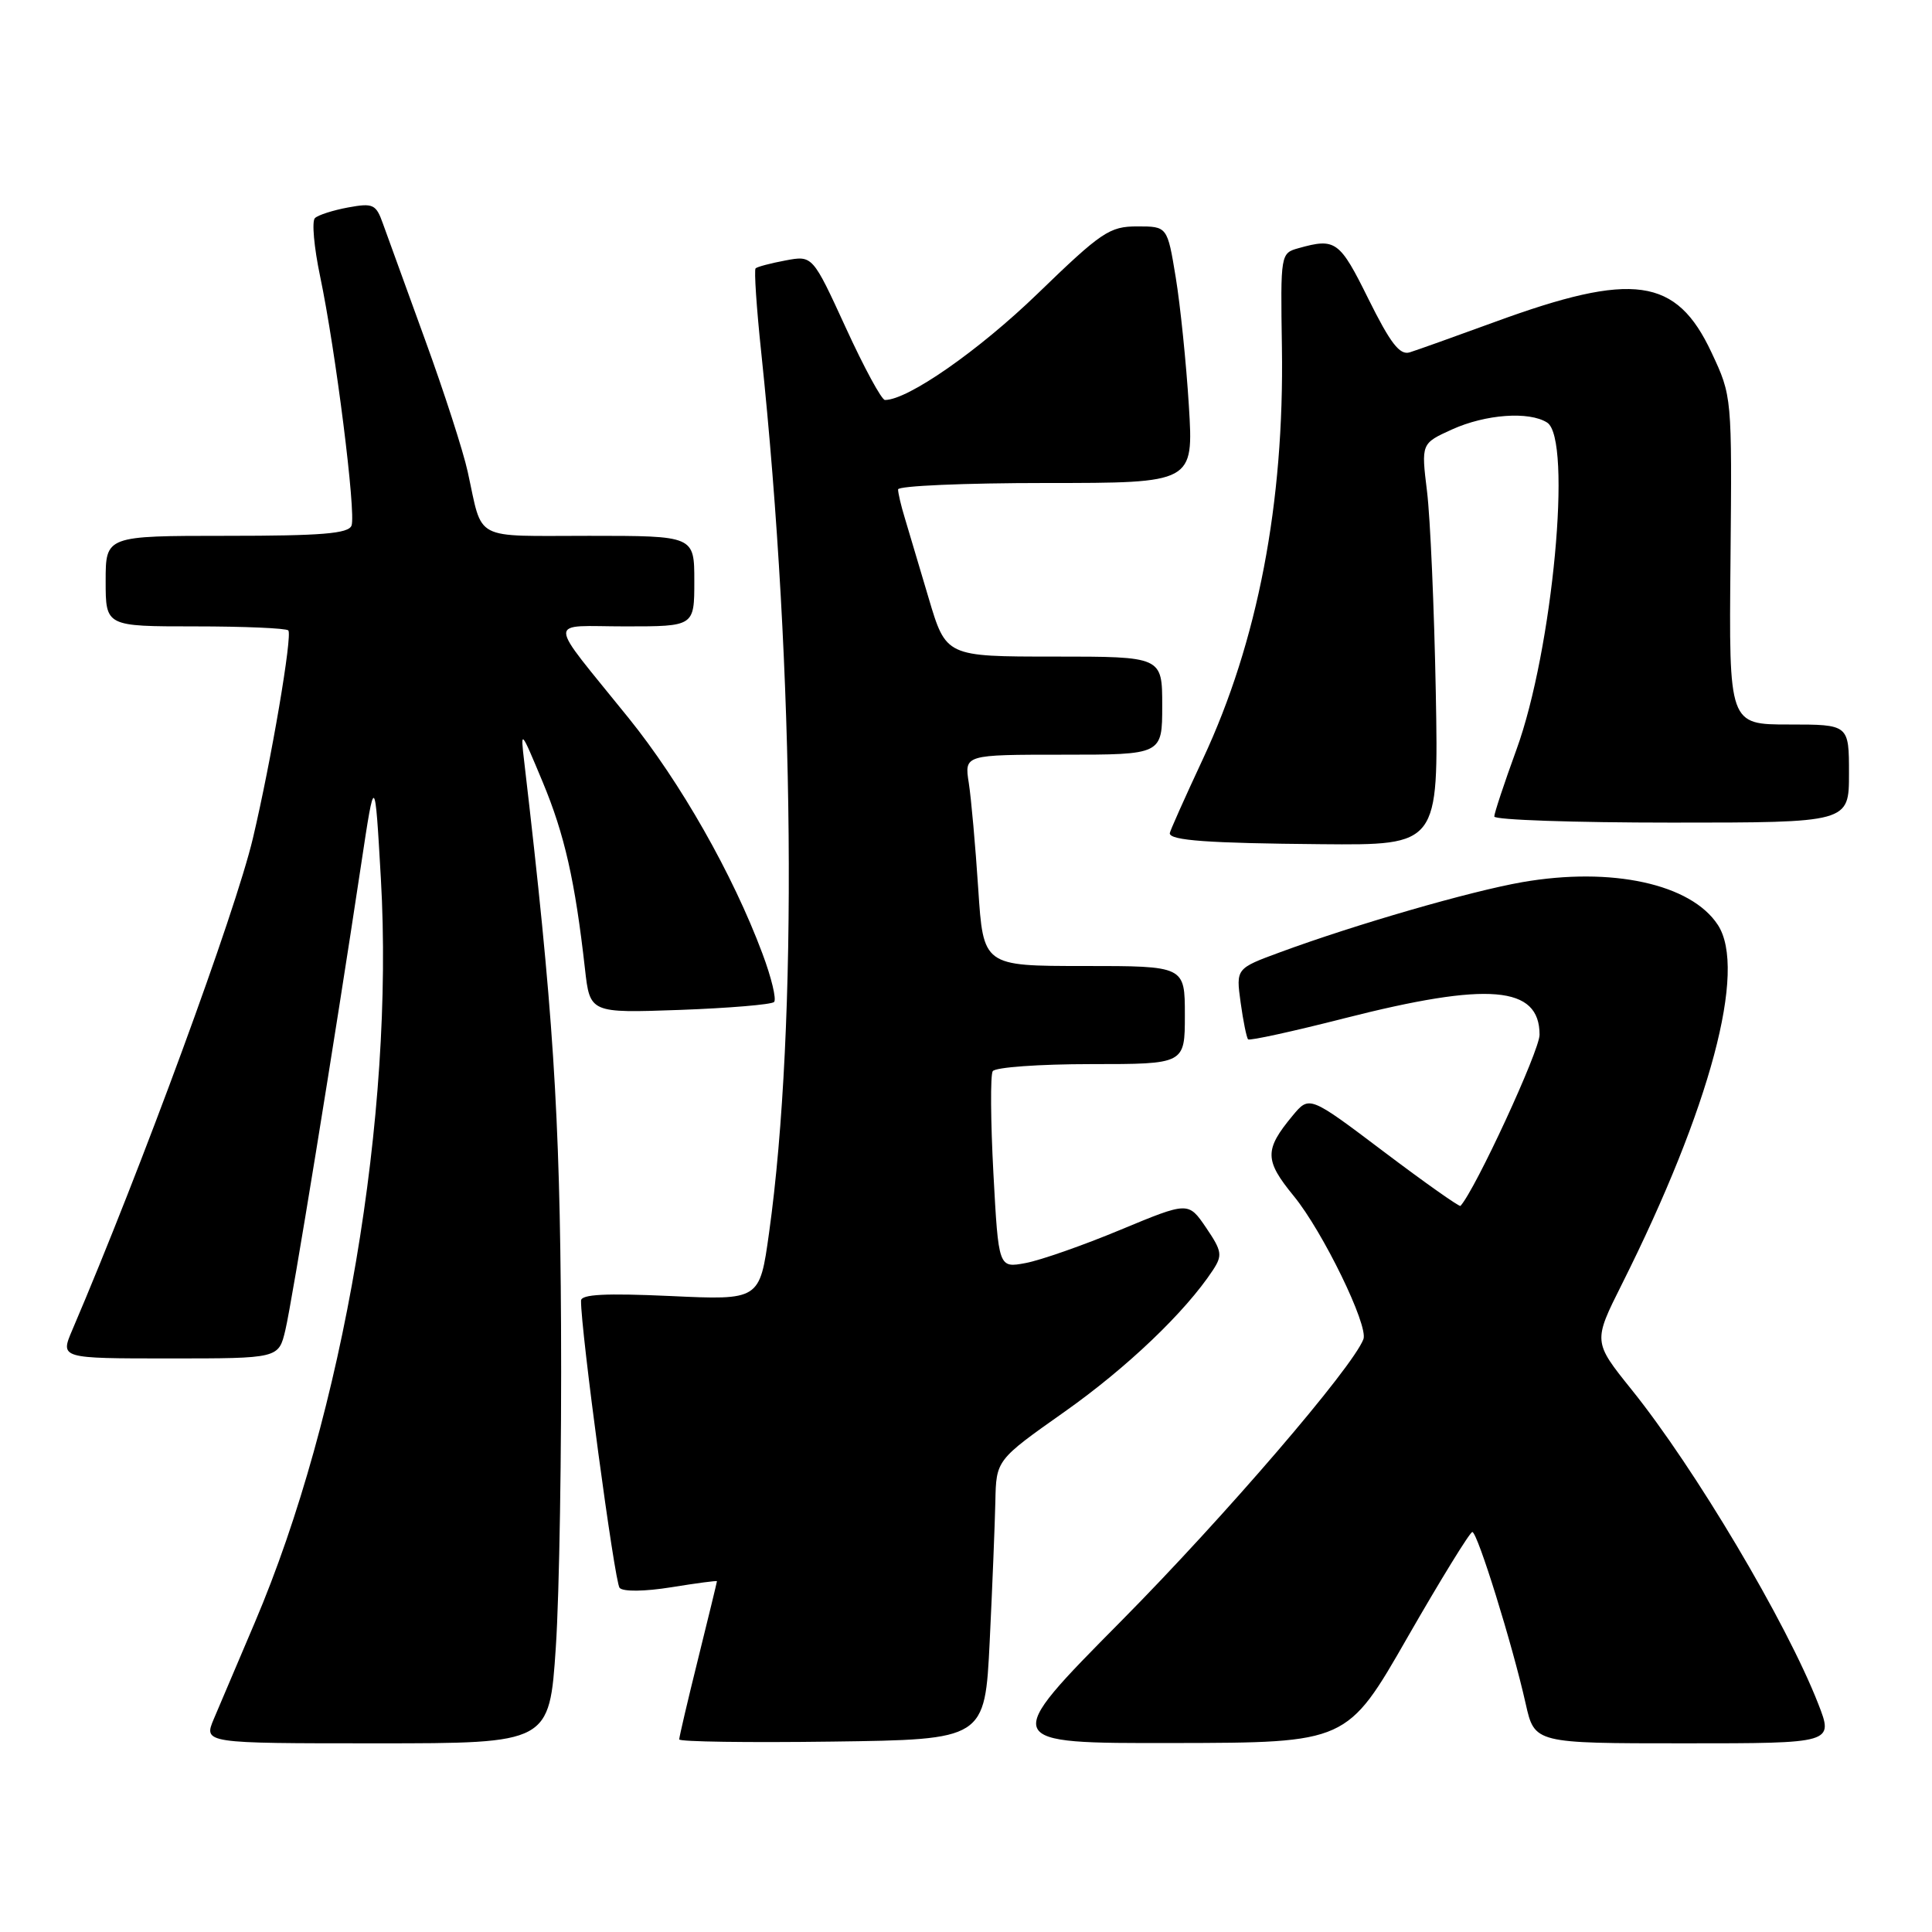 <?xml version="1.0" encoding="UTF-8" standalone="no"?>
<!DOCTYPE svg PUBLIC "-//W3C//DTD SVG 1.1//EN" "http://www.w3.org/Graphics/SVG/1.1/DTD/svg11.dtd" >
<svg xmlns="http://www.w3.org/2000/svg" xmlns:xlink="http://www.w3.org/1999/xlink" version="1.1" viewBox="0 0 256 256">
 <g >
 <path fill="currentColor"
d=" M 73.65 218.25 C 74.12 211.24 74.43 192.00 74.34 175.50 C 74.19 147.45 73.30 133.76 69.47 101.00 C 68.95 96.58 68.99 96.62 71.90 103.60 C 74.81 110.57 76.20 116.73 77.51 128.37 C 78.17 134.24 78.17 134.24 90.06 133.82 C 96.59 133.58 102.22 133.11 102.57 132.77 C 102.91 132.42 102.22 129.53 101.02 126.34 C 97.10 115.85 90.16 103.64 83.27 95.11 C 72.31 81.52 72.36 83.00 82.88 83.00 C 92.00 83.00 92.00 83.00 92.00 77.00 C 92.00 71.00 92.00 71.00 78.07 71.00 C 62.48 71.00 64.02 71.81 61.98 62.54 C 61.39 59.81 58.84 51.93 56.33 45.04 C 53.82 38.14 51.31 31.22 50.75 29.66 C 49.83 27.06 49.45 26.88 46.12 27.49 C 44.13 27.86 42.15 28.49 41.73 28.90 C 41.30 29.31 41.61 32.77 42.41 36.58 C 44.47 46.38 47.20 68.03 46.58 69.64 C 46.18 70.71 42.60 71.00 30.03 71.00 C 14.00 71.00 14.00 71.00 14.00 77.00 C 14.00 83.00 14.00 83.00 25.83 83.00 C 32.34 83.00 37.90 83.24 38.20 83.53 C 38.78 84.11 35.94 100.81 33.51 111.08 C 31.17 120.95 18.79 154.67 9.57 176.25 C 7.97 180.00 7.97 180.00 22.45 180.00 C 36.92 180.00 36.92 180.00 37.81 176.25 C 38.70 172.54 44.37 137.70 47.86 114.50 C 49.67 102.50 49.67 102.50 50.47 116.46 C 52.25 147.65 45.50 187.42 33.76 215.00 C 31.54 220.22 29.10 225.96 28.34 227.75 C 26.97 231.00 26.97 231.00 49.89 231.00 C 72.80 231.00 72.80 231.00 73.65 218.25 Z  M 131.14 217.50 C 131.49 210.35 131.82 202.02 131.89 198.98 C 132.00 193.46 132.00 193.46 141.04 187.08 C 149.33 181.23 157.07 173.84 160.71 168.31 C 162.01 166.33 161.92 165.78 159.81 162.67 C 157.46 159.22 157.46 159.22 148.48 162.95 C 143.54 165.01 137.88 166.99 135.90 167.36 C 132.31 168.03 132.31 168.03 131.63 155.45 C 131.26 148.53 131.22 142.45 131.54 141.94 C 131.86 141.42 137.72 141.00 144.56 141.00 C 157.00 141.00 157.00 141.00 157.00 134.50 C 157.00 128.00 157.00 128.00 143.64 128.00 C 130.29 128.00 130.29 128.00 129.62 117.75 C 129.25 112.11 128.69 105.81 128.37 103.75 C 127.78 100.00 127.78 100.00 140.89 100.00 C 154.00 100.00 154.00 100.00 154.00 93.50 C 154.00 87.00 154.00 87.00 139.68 87.00 C 125.35 87.00 125.35 87.00 123.05 79.25 C 121.79 74.99 120.36 70.20 119.88 68.60 C 119.39 67.01 119.00 65.32 119.00 64.85 C 119.00 64.38 127.81 64.00 138.58 64.00 C 158.16 64.00 158.16 64.00 157.53 53.75 C 157.18 48.11 156.40 40.46 155.79 36.75 C 154.68 30.00 154.68 30.00 150.69 30.00 C 147.02 30.00 145.95 30.72 137.48 38.92 C 129.68 46.46 120.30 53.00 117.26 53.00 C 116.82 53.00 114.48 48.69 112.07 43.42 C 107.67 33.84 107.67 33.84 104.09 34.51 C 102.11 34.88 100.33 35.35 100.12 35.56 C 99.91 35.76 100.24 40.79 100.87 46.72 C 105.33 89.15 105.74 135.92 101.90 163.39 C 100.66 172.28 100.66 172.28 88.83 171.73 C 80.24 171.34 77.00 171.50 76.99 172.34 C 76.94 176.14 81.44 209.66 82.10 210.40 C 82.57 210.92 85.38 210.89 88.95 210.32 C 92.28 209.78 95.00 209.42 95.00 209.52 C 95.00 209.62 93.88 214.25 92.50 219.81 C 91.12 225.36 90.00 230.16 90.00 230.48 C 90.00 230.79 99.11 230.92 110.25 230.77 C 130.50 230.50 130.50 230.50 131.14 217.50 Z  M 186.50 216.96 C 190.90 209.29 194.77 203.01 195.09 203.00 C 195.77 203.00 200.40 217.89 202.16 225.75 C 203.34 231.00 203.34 231.00 223.16 231.00 C 242.97 231.00 242.97 231.00 240.92 225.75 C 236.70 214.95 224.57 194.54 216.20 184.14 C 211.09 177.78 211.09 177.78 214.92 170.14 C 226.62 146.79 231.51 128.48 227.62 122.55 C 224.07 117.12 213.56 114.83 201.71 116.89 C 194.84 118.09 179.68 122.47 169.64 126.17 C 163.77 128.33 163.77 128.33 164.39 132.84 C 164.73 135.31 165.18 137.51 165.38 137.72 C 165.59 137.92 171.32 136.67 178.13 134.93 C 197.25 130.06 204.00 130.62 204.00 137.11 C 204.00 139.23 195.50 157.62 193.52 159.79 C 193.38 159.94 188.81 156.72 183.38 152.62 C 173.50 145.16 173.50 145.16 171.28 147.83 C 167.52 152.36 167.54 153.73 171.43 158.48 C 175.28 163.18 181.35 175.65 180.66 177.45 C 179.20 181.25 162.27 200.95 148.61 214.75 C 132.52 231.00 132.52 231.00 155.51 230.96 C 178.50 230.92 178.50 230.92 186.50 216.96 Z  M 190.25 91.75 C 190.04 80.61 189.52 68.63 189.09 65.13 C 188.31 58.76 188.31 58.76 192.41 56.90 C 196.85 54.89 202.61 54.47 205.00 55.99 C 208.37 58.13 205.74 86.18 200.93 99.35 C 199.32 103.77 198.00 107.75 198.00 108.19 C 198.00 108.64 208.57 109.00 221.50 109.00 C 245.00 109.00 245.00 109.00 245.00 102.50 C 245.00 96.00 245.00 96.00 237.05 96.00 C 229.09 96.00 229.09 96.00 229.30 74.25 C 229.50 52.50 229.50 52.50 226.79 46.72 C 222.12 36.74 216.42 35.94 198.02 42.68 C 192.79 44.59 187.73 46.40 186.79 46.69 C 185.47 47.09 184.24 45.49 181.32 39.61 C 177.51 31.90 176.97 31.51 172.08 32.88 C 169.68 33.55 169.67 33.61 169.86 46.03 C 170.18 66.65 166.66 85.02 159.40 100.55 C 156.98 105.73 155.00 110.17 155.00 110.41 C 155.00 111.37 160.08 111.73 175.06 111.86 C 190.62 112.00 190.62 112.00 190.25 91.75 Z "/>
</g>
</svg>